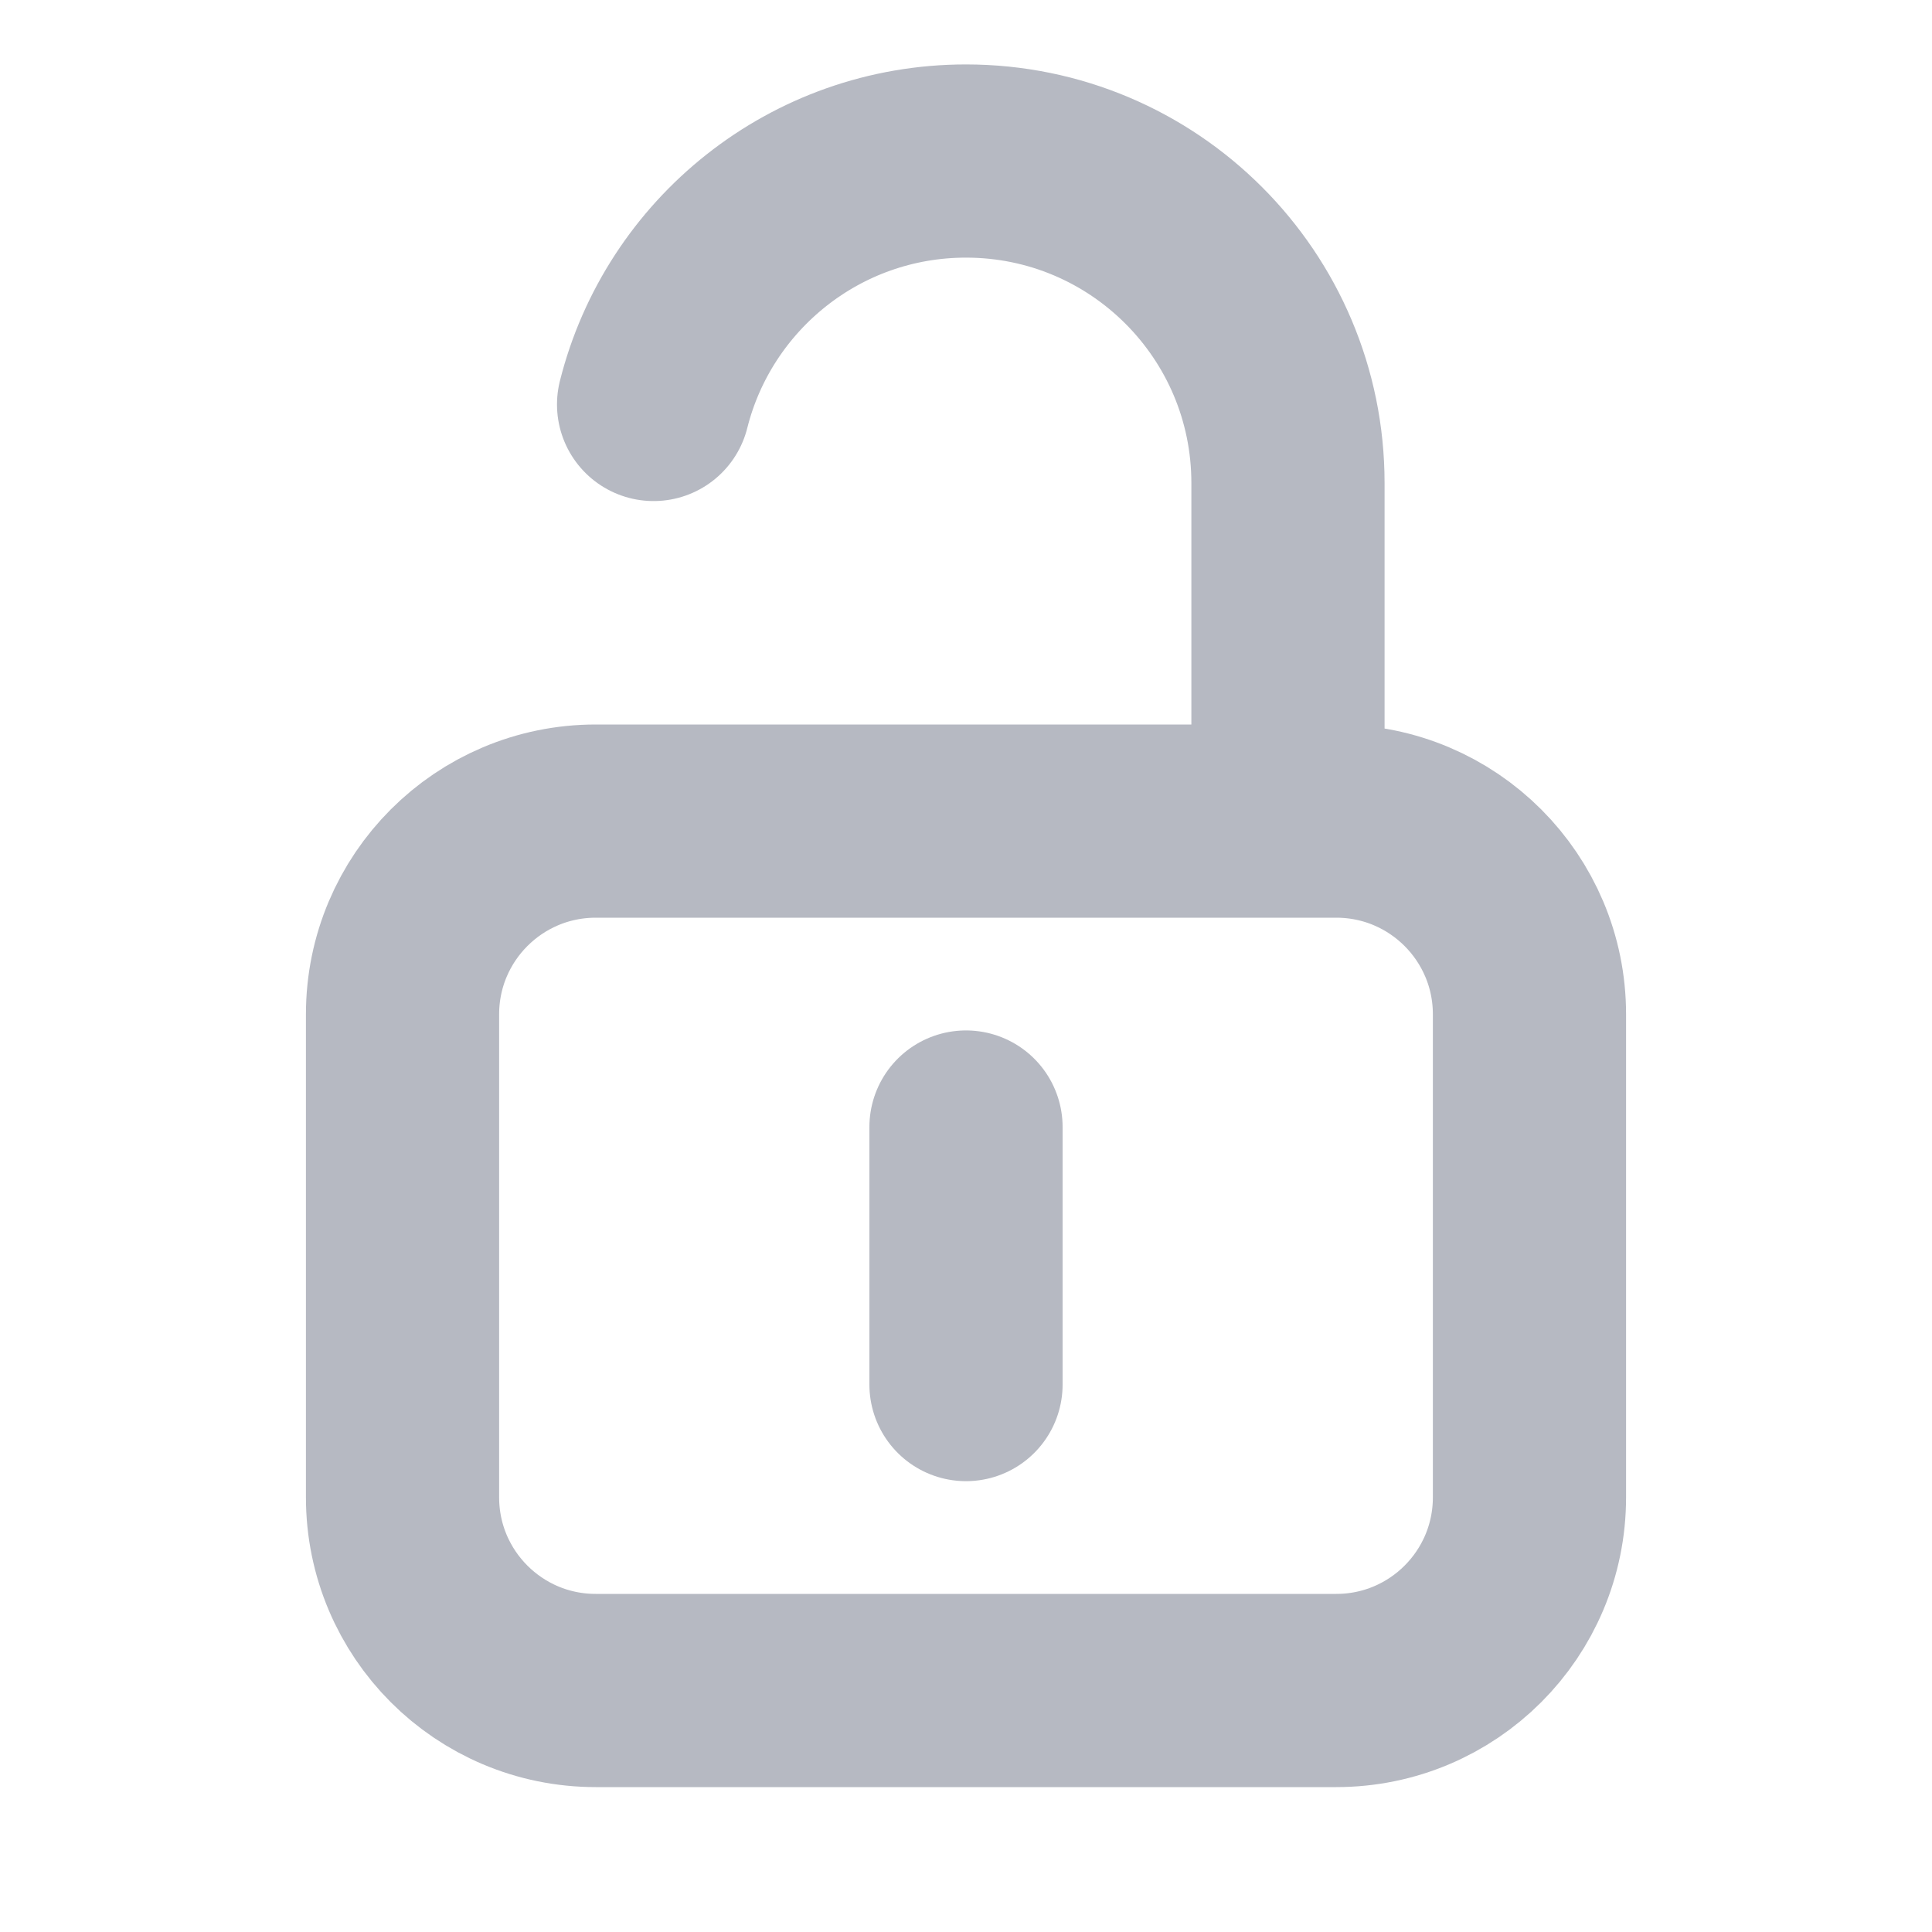 <svg width="20" height="20" viewBox="0 0 20 20" fill="none" xmlns="http://www.w3.org/2000/svg">
<path d="M10 11.667V14.333M6.766 4.187C7.129 2.739 8.439 1.667 10 1.667C11.841 1.667 13.333 3.159 13.333 5V8.5M10 8.5H6.167C5.062 8.5 4.167 9.396 4.167 10.5V15.5C4.167 16.605 5.062 17.5 6.167 17.5H13.833C14.938 17.5 15.833 16.605 15.833 15.5V10.5C15.833 9.396 14.938 8.5 13.833 8.5H10Z" stroke="#B6B9C2" stroke-width="2" stroke-linecap="round" stroke-linejoin="round"/>
</svg>
